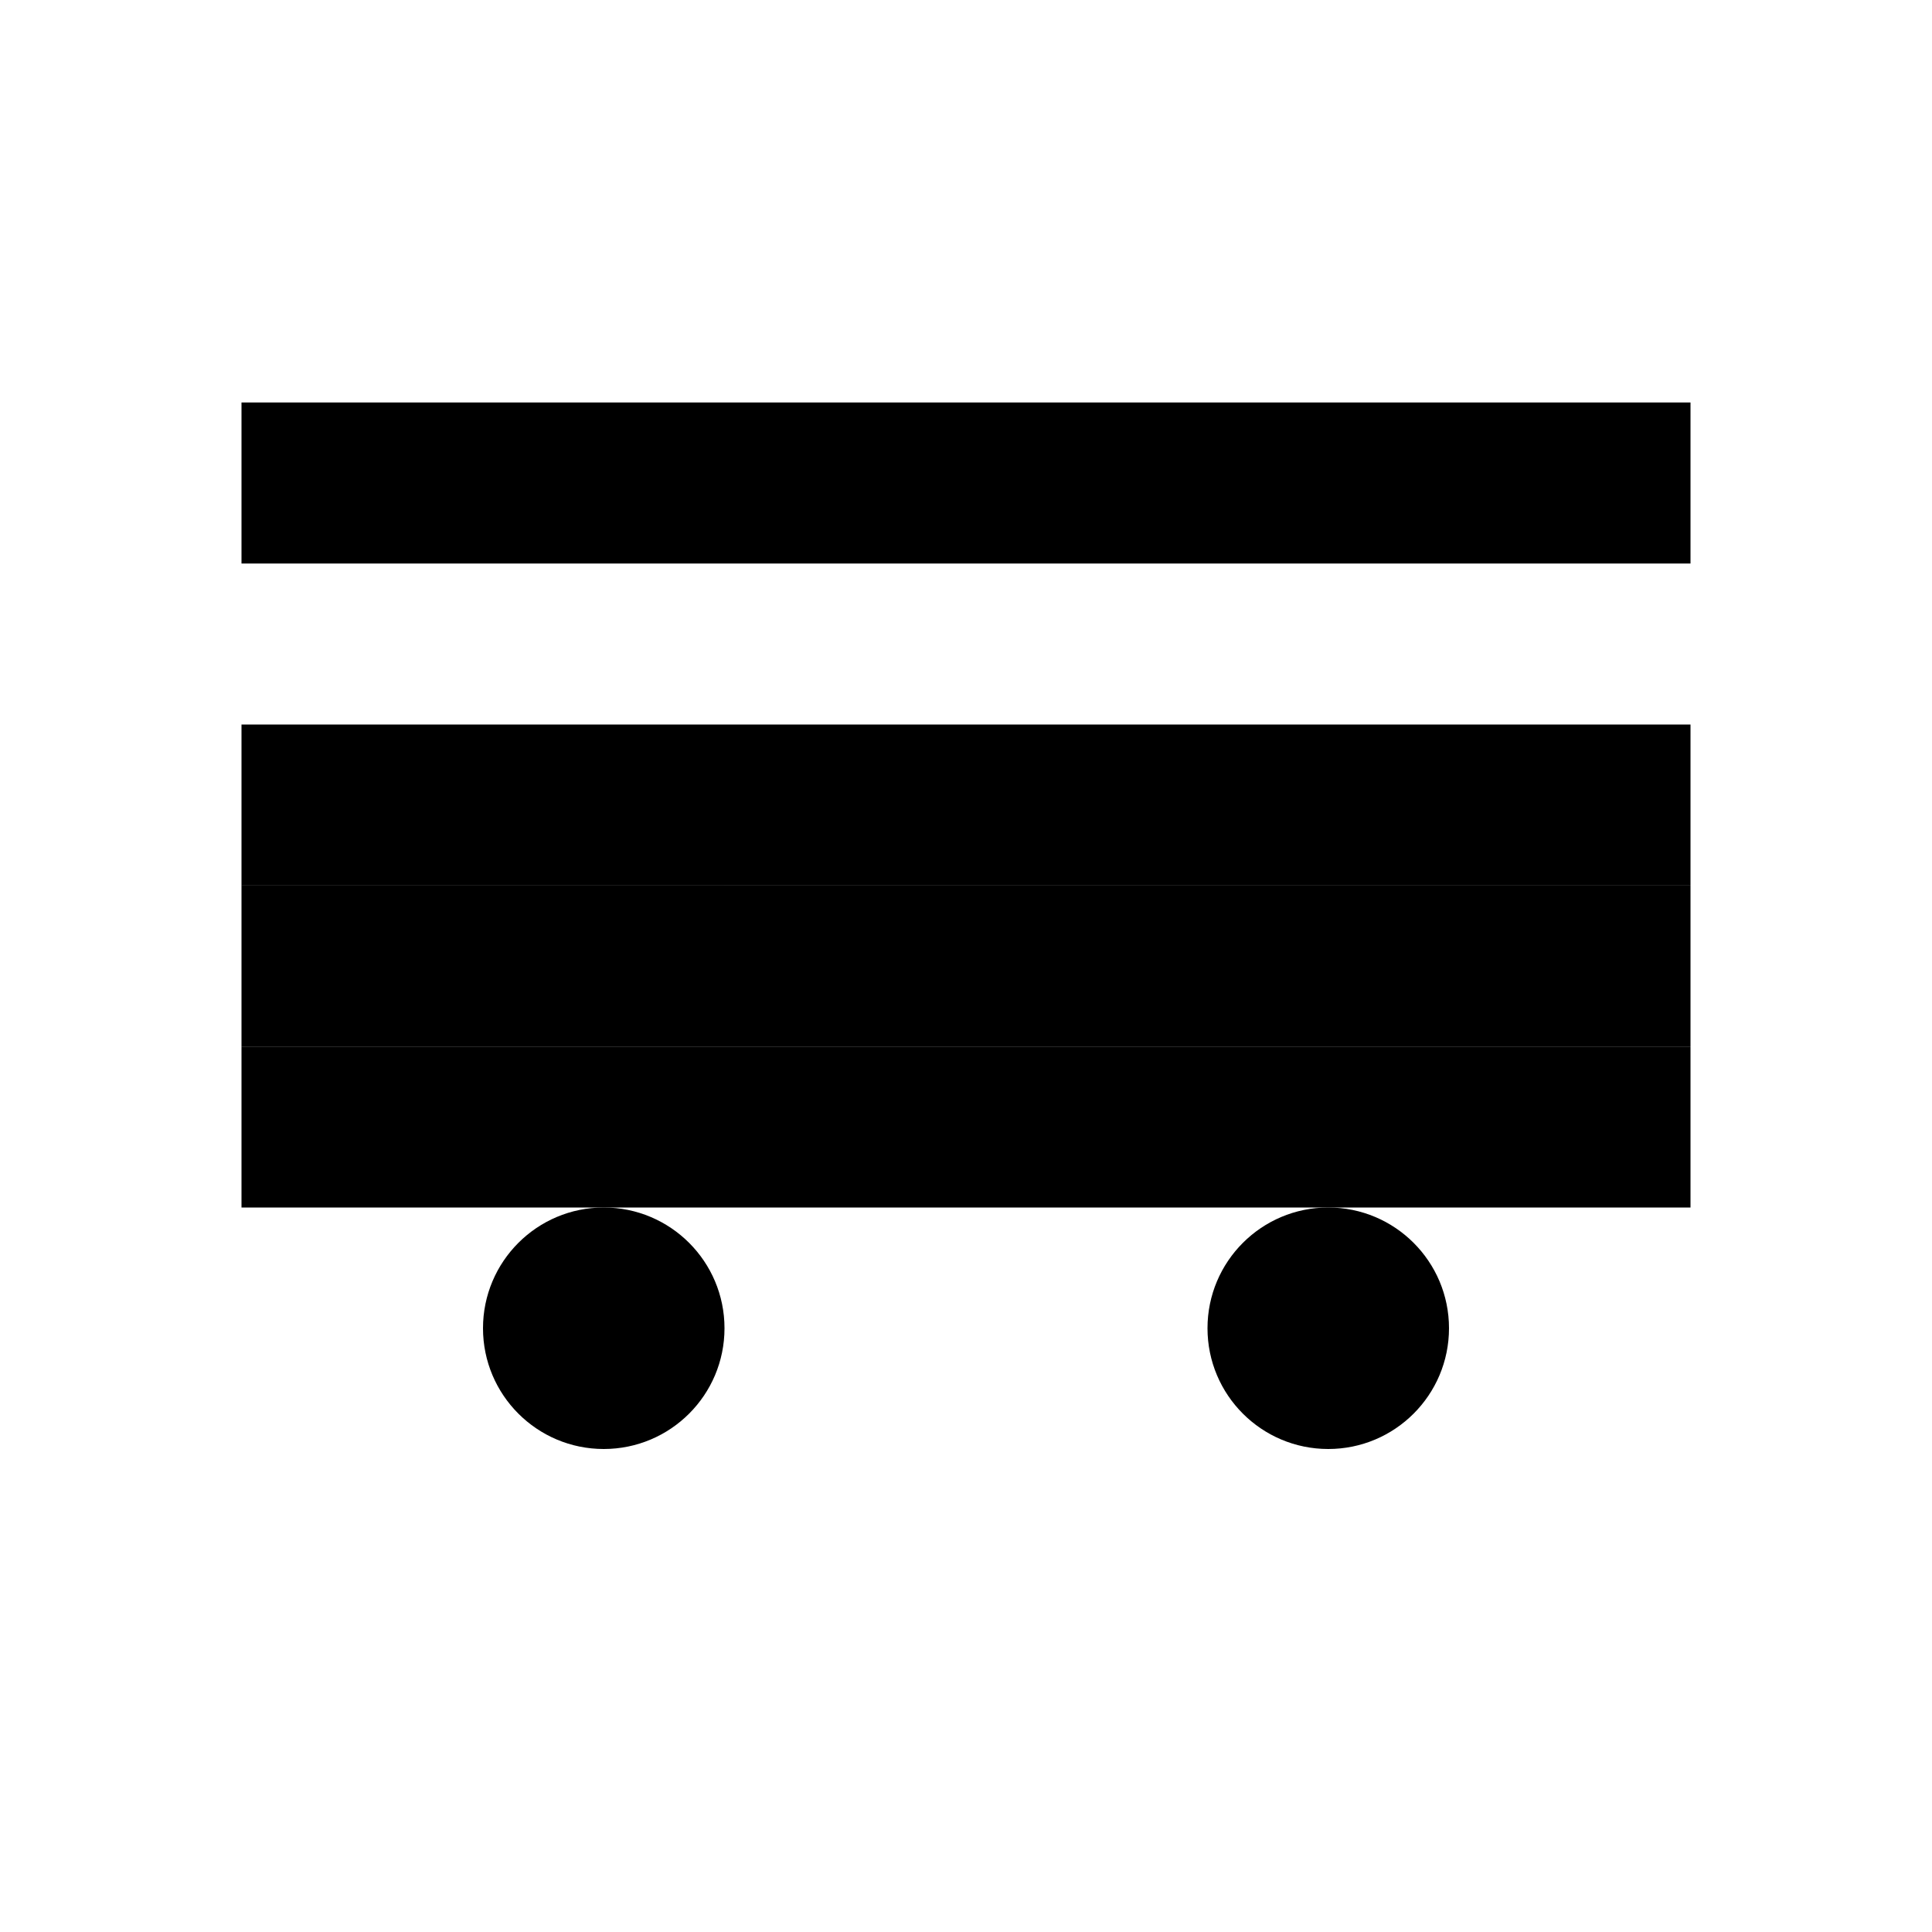 <svg xmlns="http://www.w3.org/2000/svg" class="icon icon-digitalwallet" viewBox="0 0 24 24">
    <path d="M3 3h18v18H3V3z" fill="none"></path>
    <path d="M3 7h18V5H3v2zm0 4h18V9H3v2zm0 4h18v-2H3v2z"></path>
    <circle cx="7.5" cy="16.5" r="1.5"></circle>
    <circle cx="16.5" cy="16.5" r="1.5"></circle>
    <path d="M3 13h18v-2H3v2z"></path>
</svg>